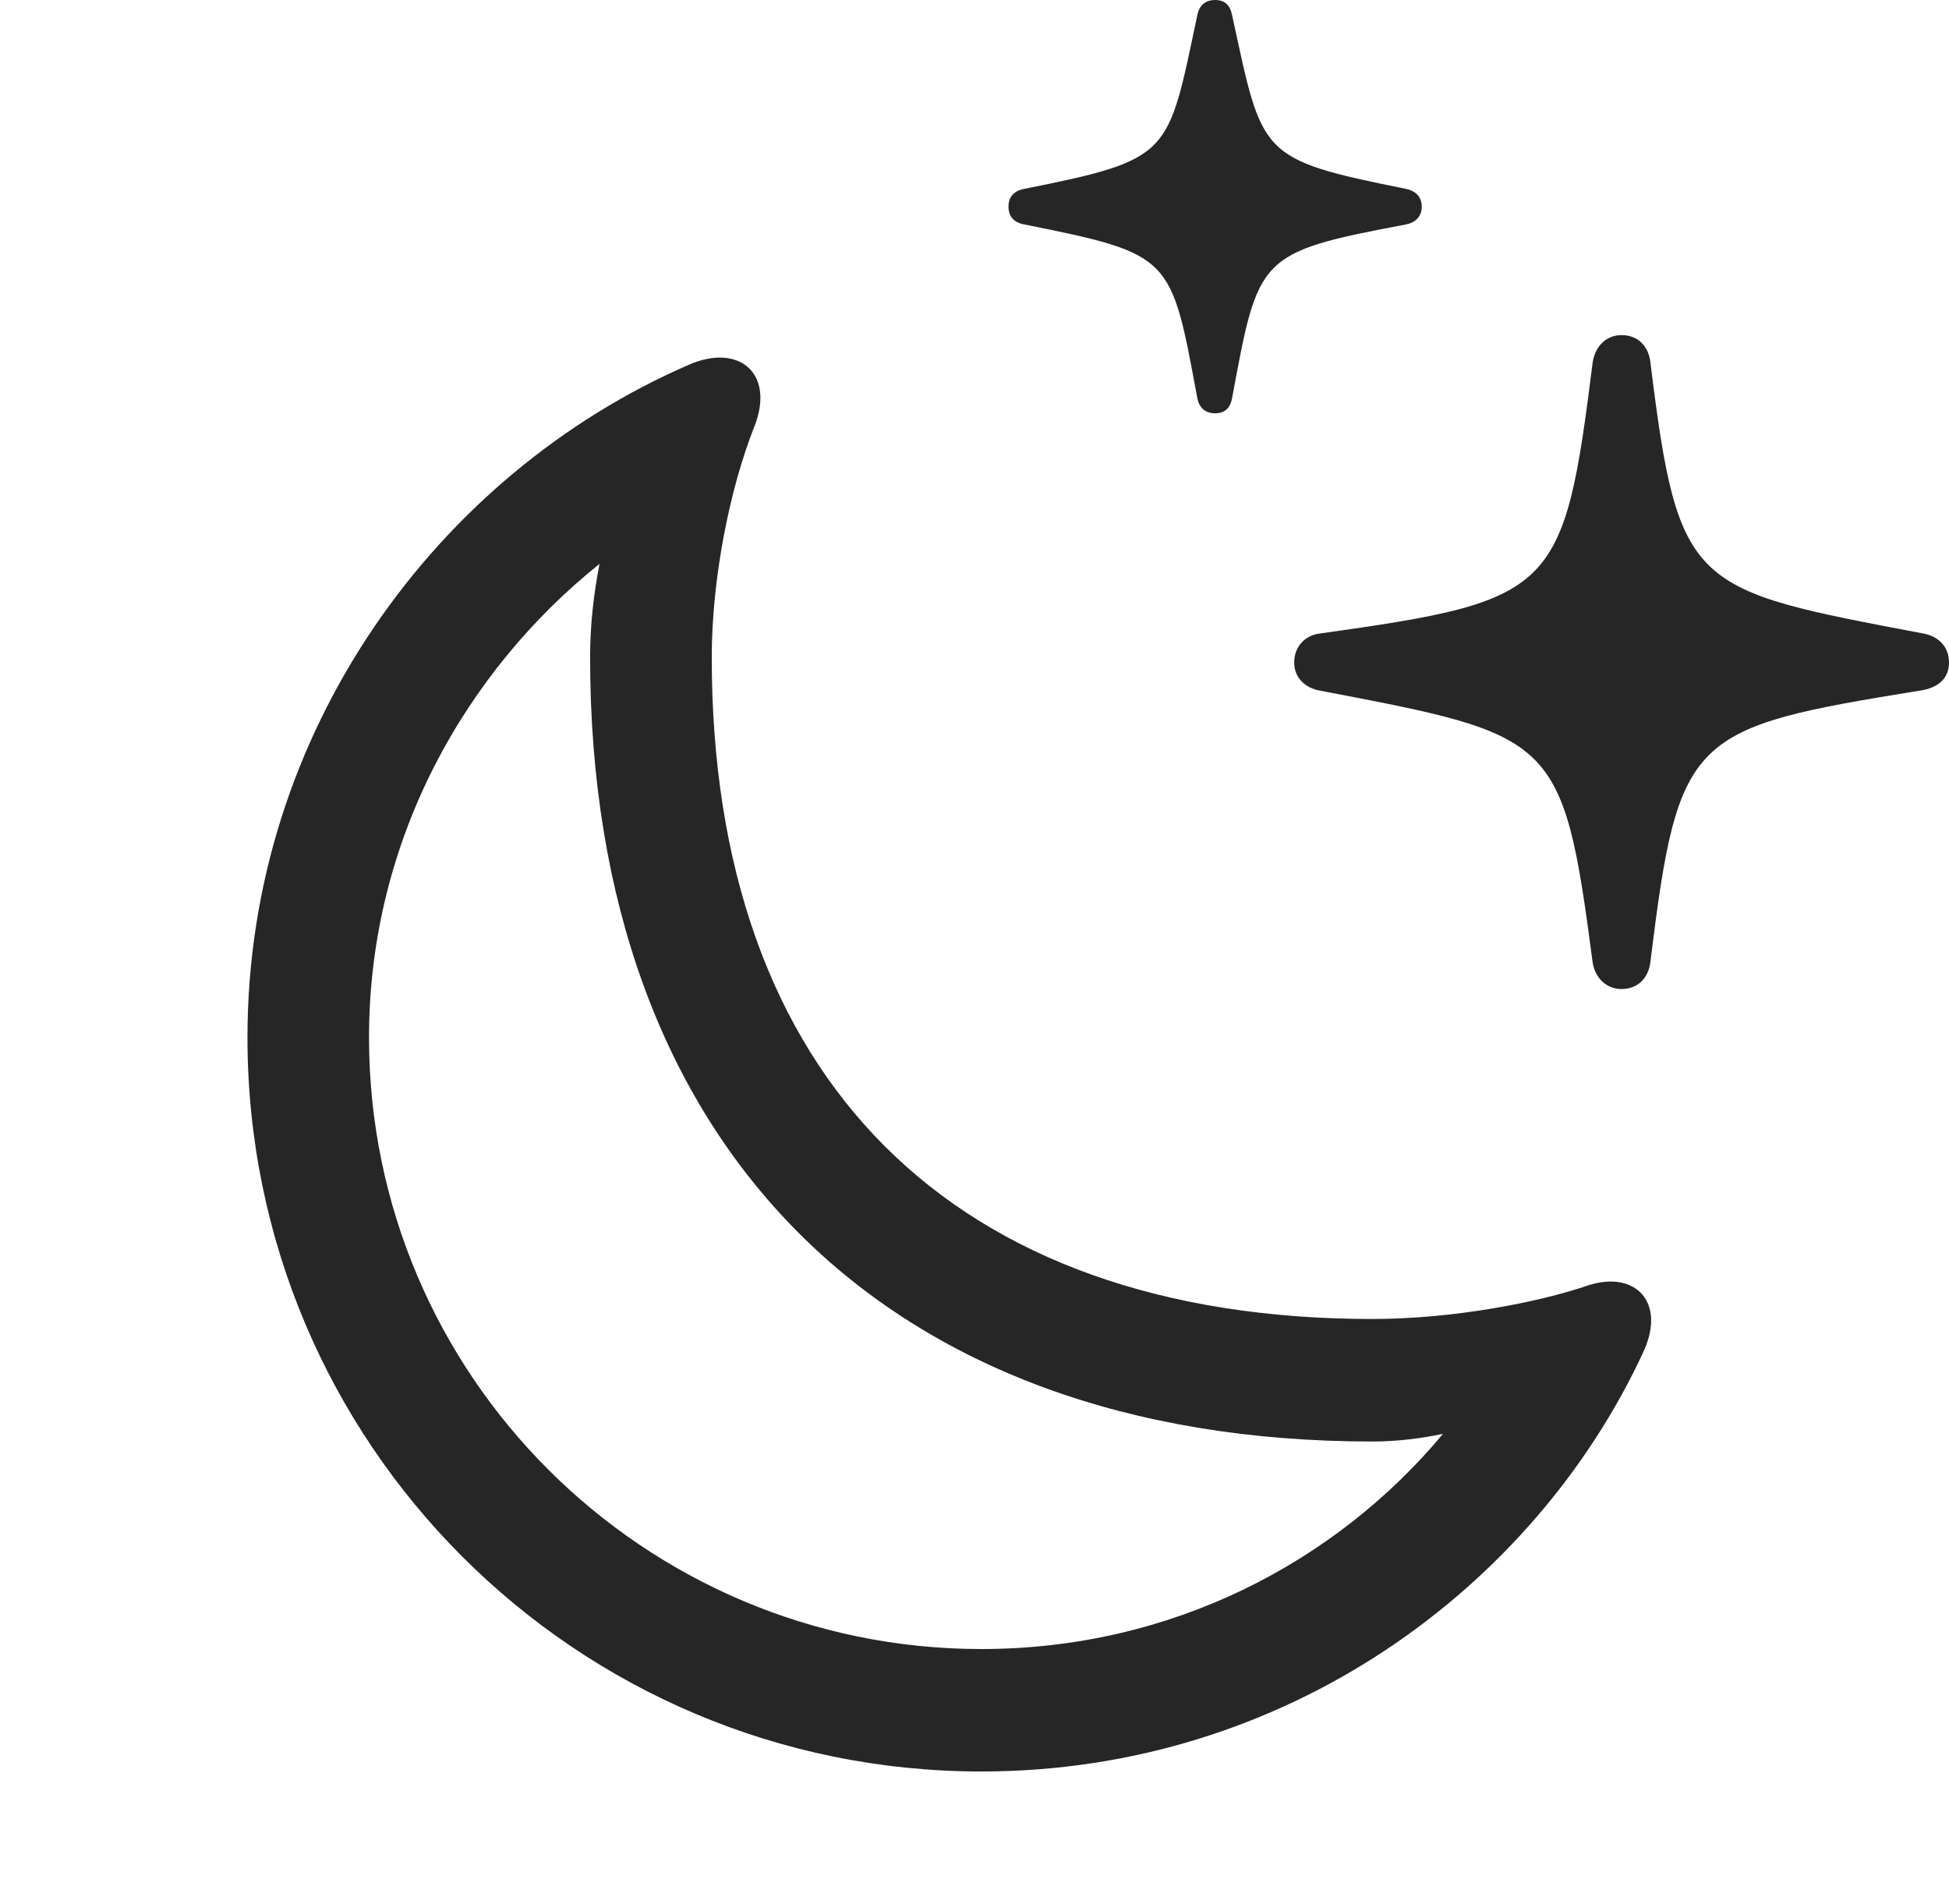 <?xml version="1.0" encoding="UTF-8"?>
<!--Generator: Apple Native CoreSVG 341-->
<!DOCTYPE svg
PUBLIC "-//W3C//DTD SVG 1.1//EN"
       "http://www.w3.org/Graphics/SVG/1.1/DTD/svg11.dtd">
<svg version="1.1" xmlns="http://www.w3.org/2000/svg" xmlns:xlink="http://www.w3.org/1999/xlink" viewBox="0 0 22.383 21.865">
 <g>
  <rect height="21.865" opacity="0" width="22.383" x="0" y="0"/>
  <path d="M18.623 11.357C18.809 11.357 18.936 11.23 18.955 11.035C19.277 8.428 19.404 8.359 22.051 7.93C22.256 7.9 22.383 7.793 22.383 7.607C22.383 7.422 22.256 7.305 22.09 7.275C19.424 6.768 19.277 6.777 18.955 4.17C18.936 3.975 18.809 3.848 18.623 3.848C18.447 3.848 18.32 3.975 18.291 4.16C17.959 6.807 17.861 6.895 15.156 7.275C14.99 7.295 14.863 7.422 14.863 7.607C14.863 7.783 14.99 7.9 15.156 7.93C17.861 8.447 17.949 8.447 18.291 11.055C18.32 11.23 18.447 11.357 18.623 11.357ZM13.955 4.746C14.072 4.746 14.131 4.678 14.15 4.57C14.453 2.939 14.443 2.9 16.143 2.578C16.25 2.559 16.328 2.49 16.328 2.373C16.328 2.256 16.25 2.188 16.143 2.168C14.443 1.826 14.502 1.787 14.15 0.176C14.131 0.068 14.072 0 13.955 0C13.838 0 13.77 0.068 13.75 0.176C13.408 1.787 13.467 1.826 11.768 2.168C11.65 2.188 11.582 2.256 11.582 2.373C11.582 2.49 11.65 2.559 11.768 2.578C13.467 2.92 13.447 2.939 13.75 4.57C13.77 4.678 13.838 4.746 13.955 4.746Z" fill="black" fill-opacity="0.85"/>
  <path d="M11.27 20.342C14.775 20.342 17.617 18.223 18.867 15.537C19.141 14.961 18.789 14.59 18.252 14.756C17.656 14.961 16.67 15.146 15.762 15.146C10.938 15.146 8.174 12.383 8.174 7.549C8.174 6.65 8.379 5.615 8.662 4.902C8.906 4.287 8.486 3.936 7.91 4.189C5.029 5.439 2.842 8.398 2.842 11.914C2.842 16.572 6.611 20.342 11.27 20.342ZM11.27 18.936C7.393 18.936 4.238 15.791 4.238 11.914C4.238 9.629 5.361 7.695 6.885 6.475C6.816 6.836 6.777 7.178 6.777 7.549C6.777 13.154 10.156 16.553 15.762 16.553C16.055 16.553 16.338 16.514 16.572 16.465C15.342 17.939 13.457 18.936 11.27 18.936Z" fill="black" fill-opacity="0.85"/>
 </g>
</svg>

